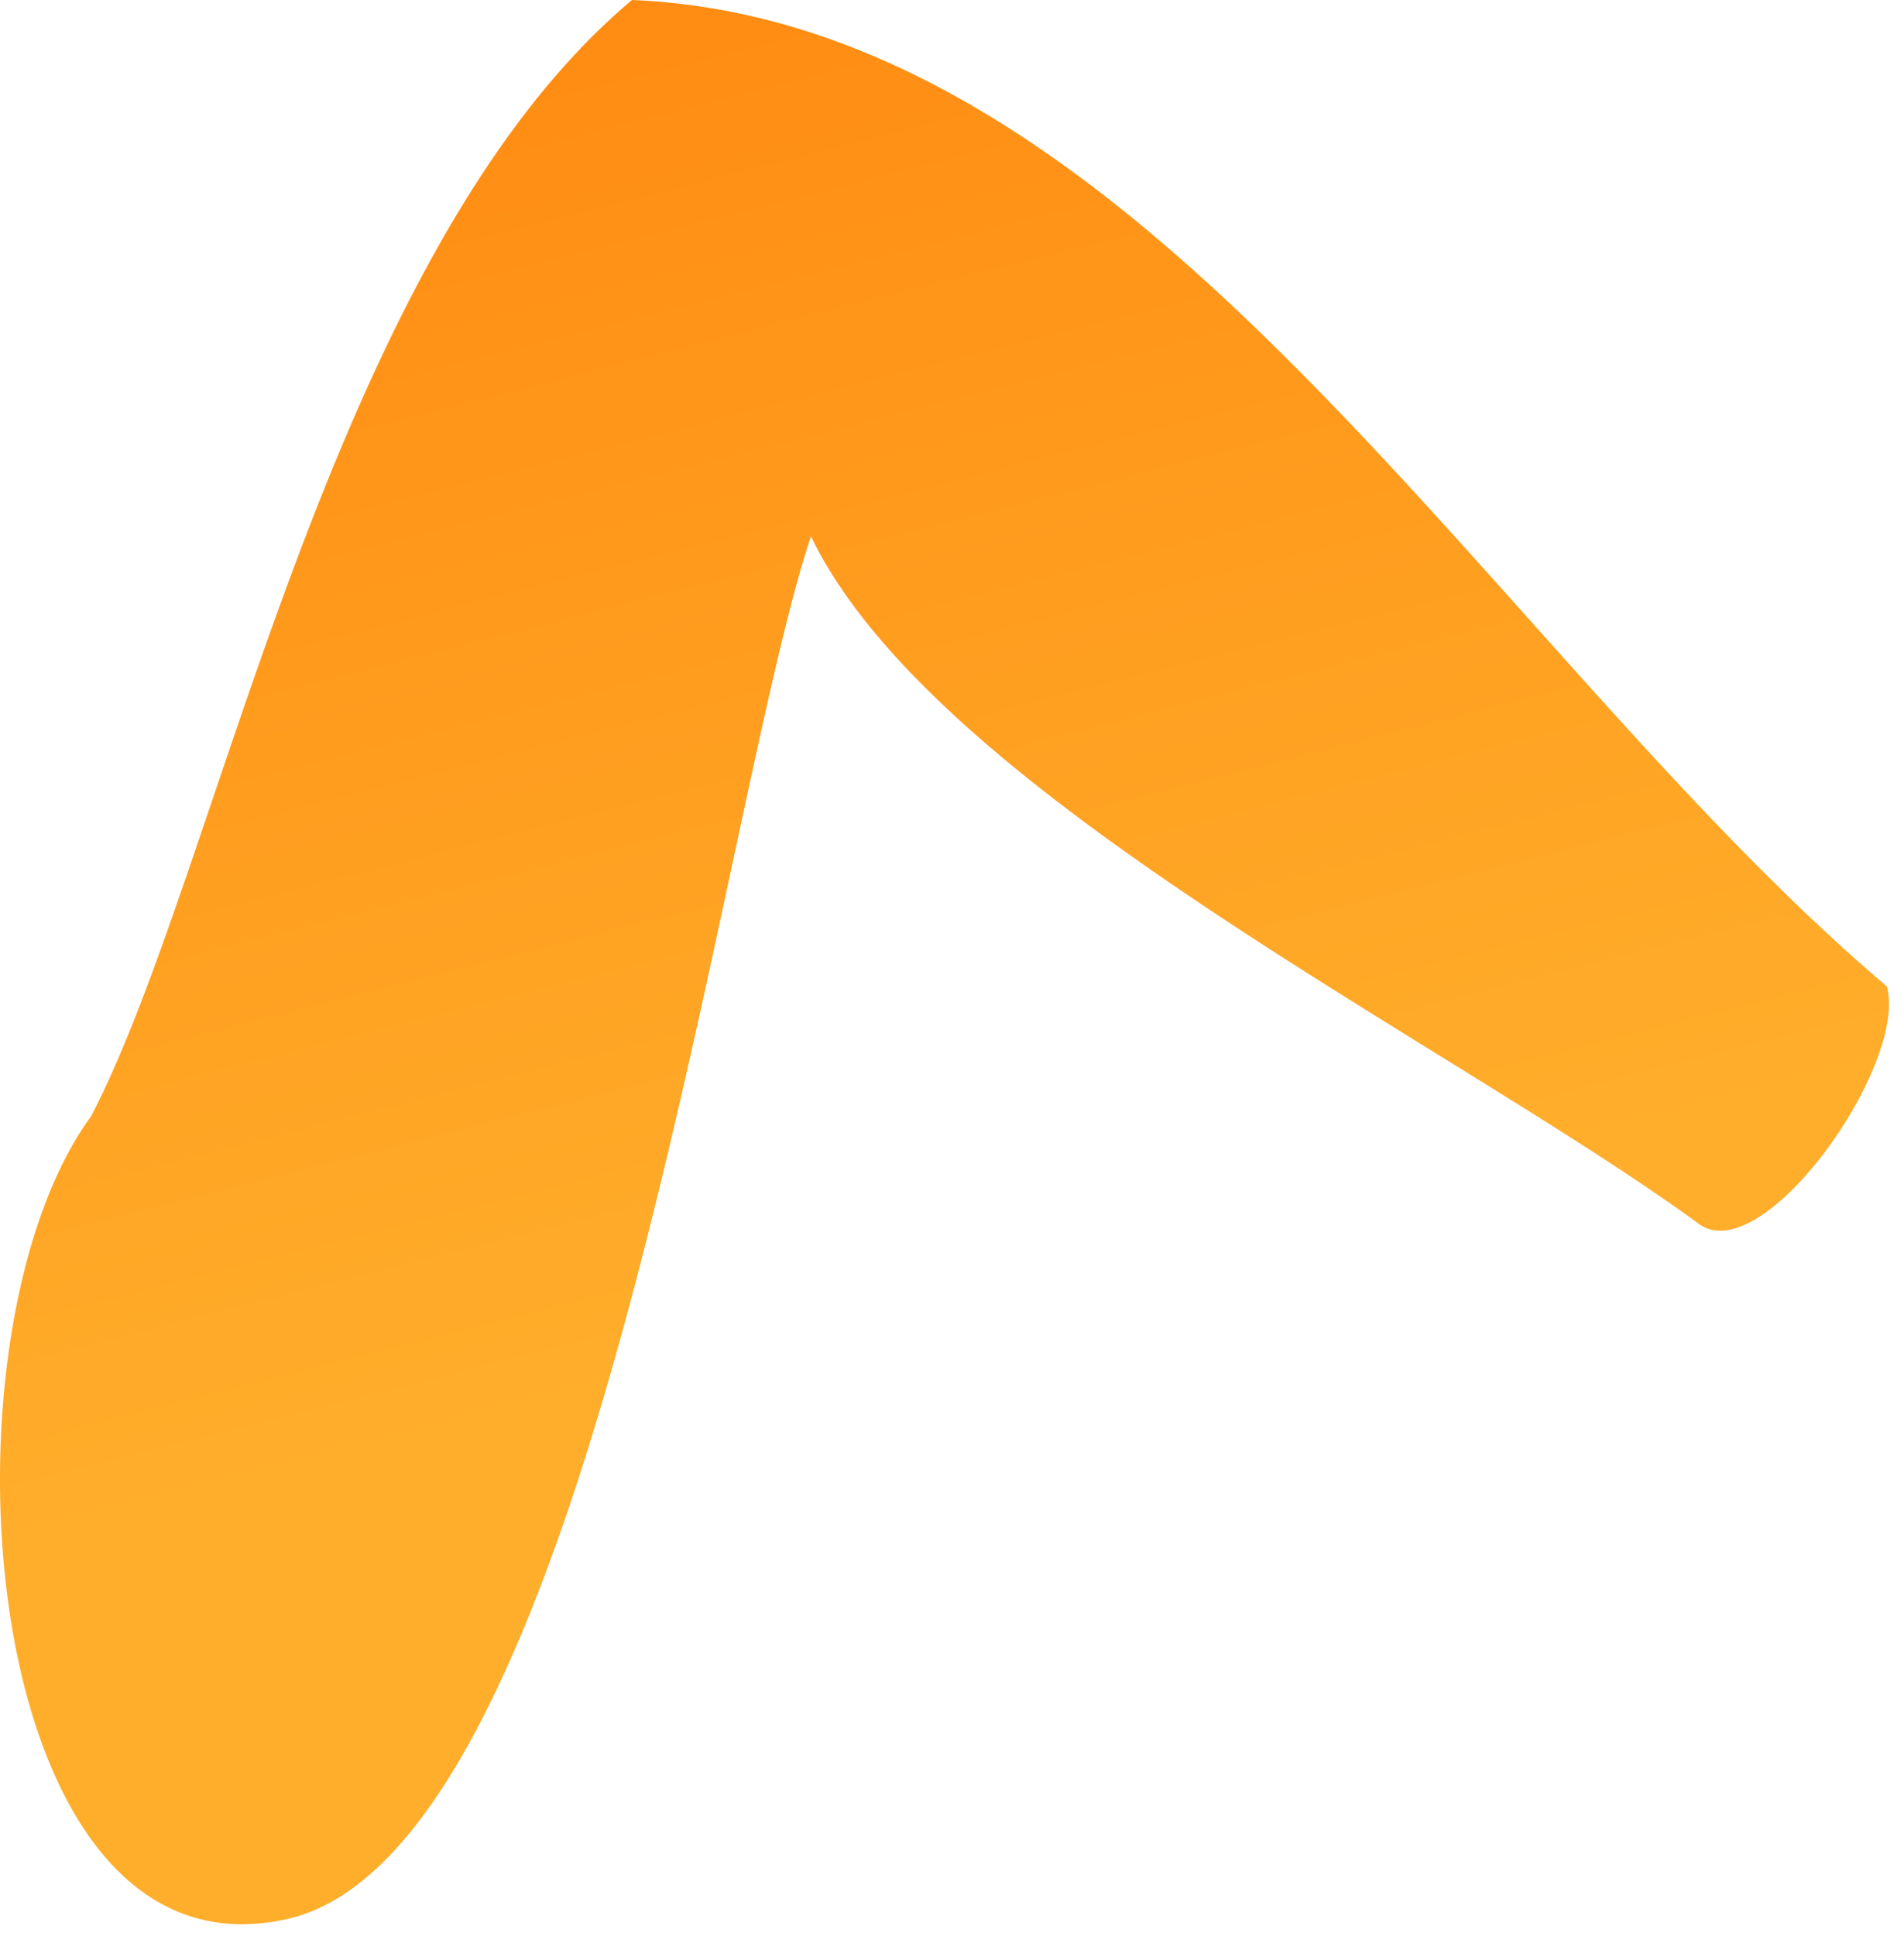 <svg xmlns="http://www.w3.org/2000/svg" fill="none" viewBox="0 0 61 62">
  <path d="M2.913 35.758C7.033 27.87 10.553 8.137 20.248 0c16.466.689 27.41 20.74 40.202 31.59.686 2.514-3.974 9.098-6.02 7.606-7.992-5.83-24.477-13.757-28.449-22.023-2.91 8.664-6.948 42.032-16.759 44.278a6.552 6.552 0 01-1.469.173c-8.636 0-9.763-19.137-4.84-25.867" fill="url(#XtlQUmhREua)"/>
  <defs>
    <linearGradient id="XtlQUmhREua" x1="13.362" y1="-31.556" x2="31.877" y2="41.528" gradientUnits="userSpaceOnUse">
      <stop stop-color="#FF7200"/>
      <stop offset=".004" stop-color="#FF7200"/>
      <stop offset="1" stop-color="#FFAE2B"/>
    </linearGradient>
  </defs>
</svg>
